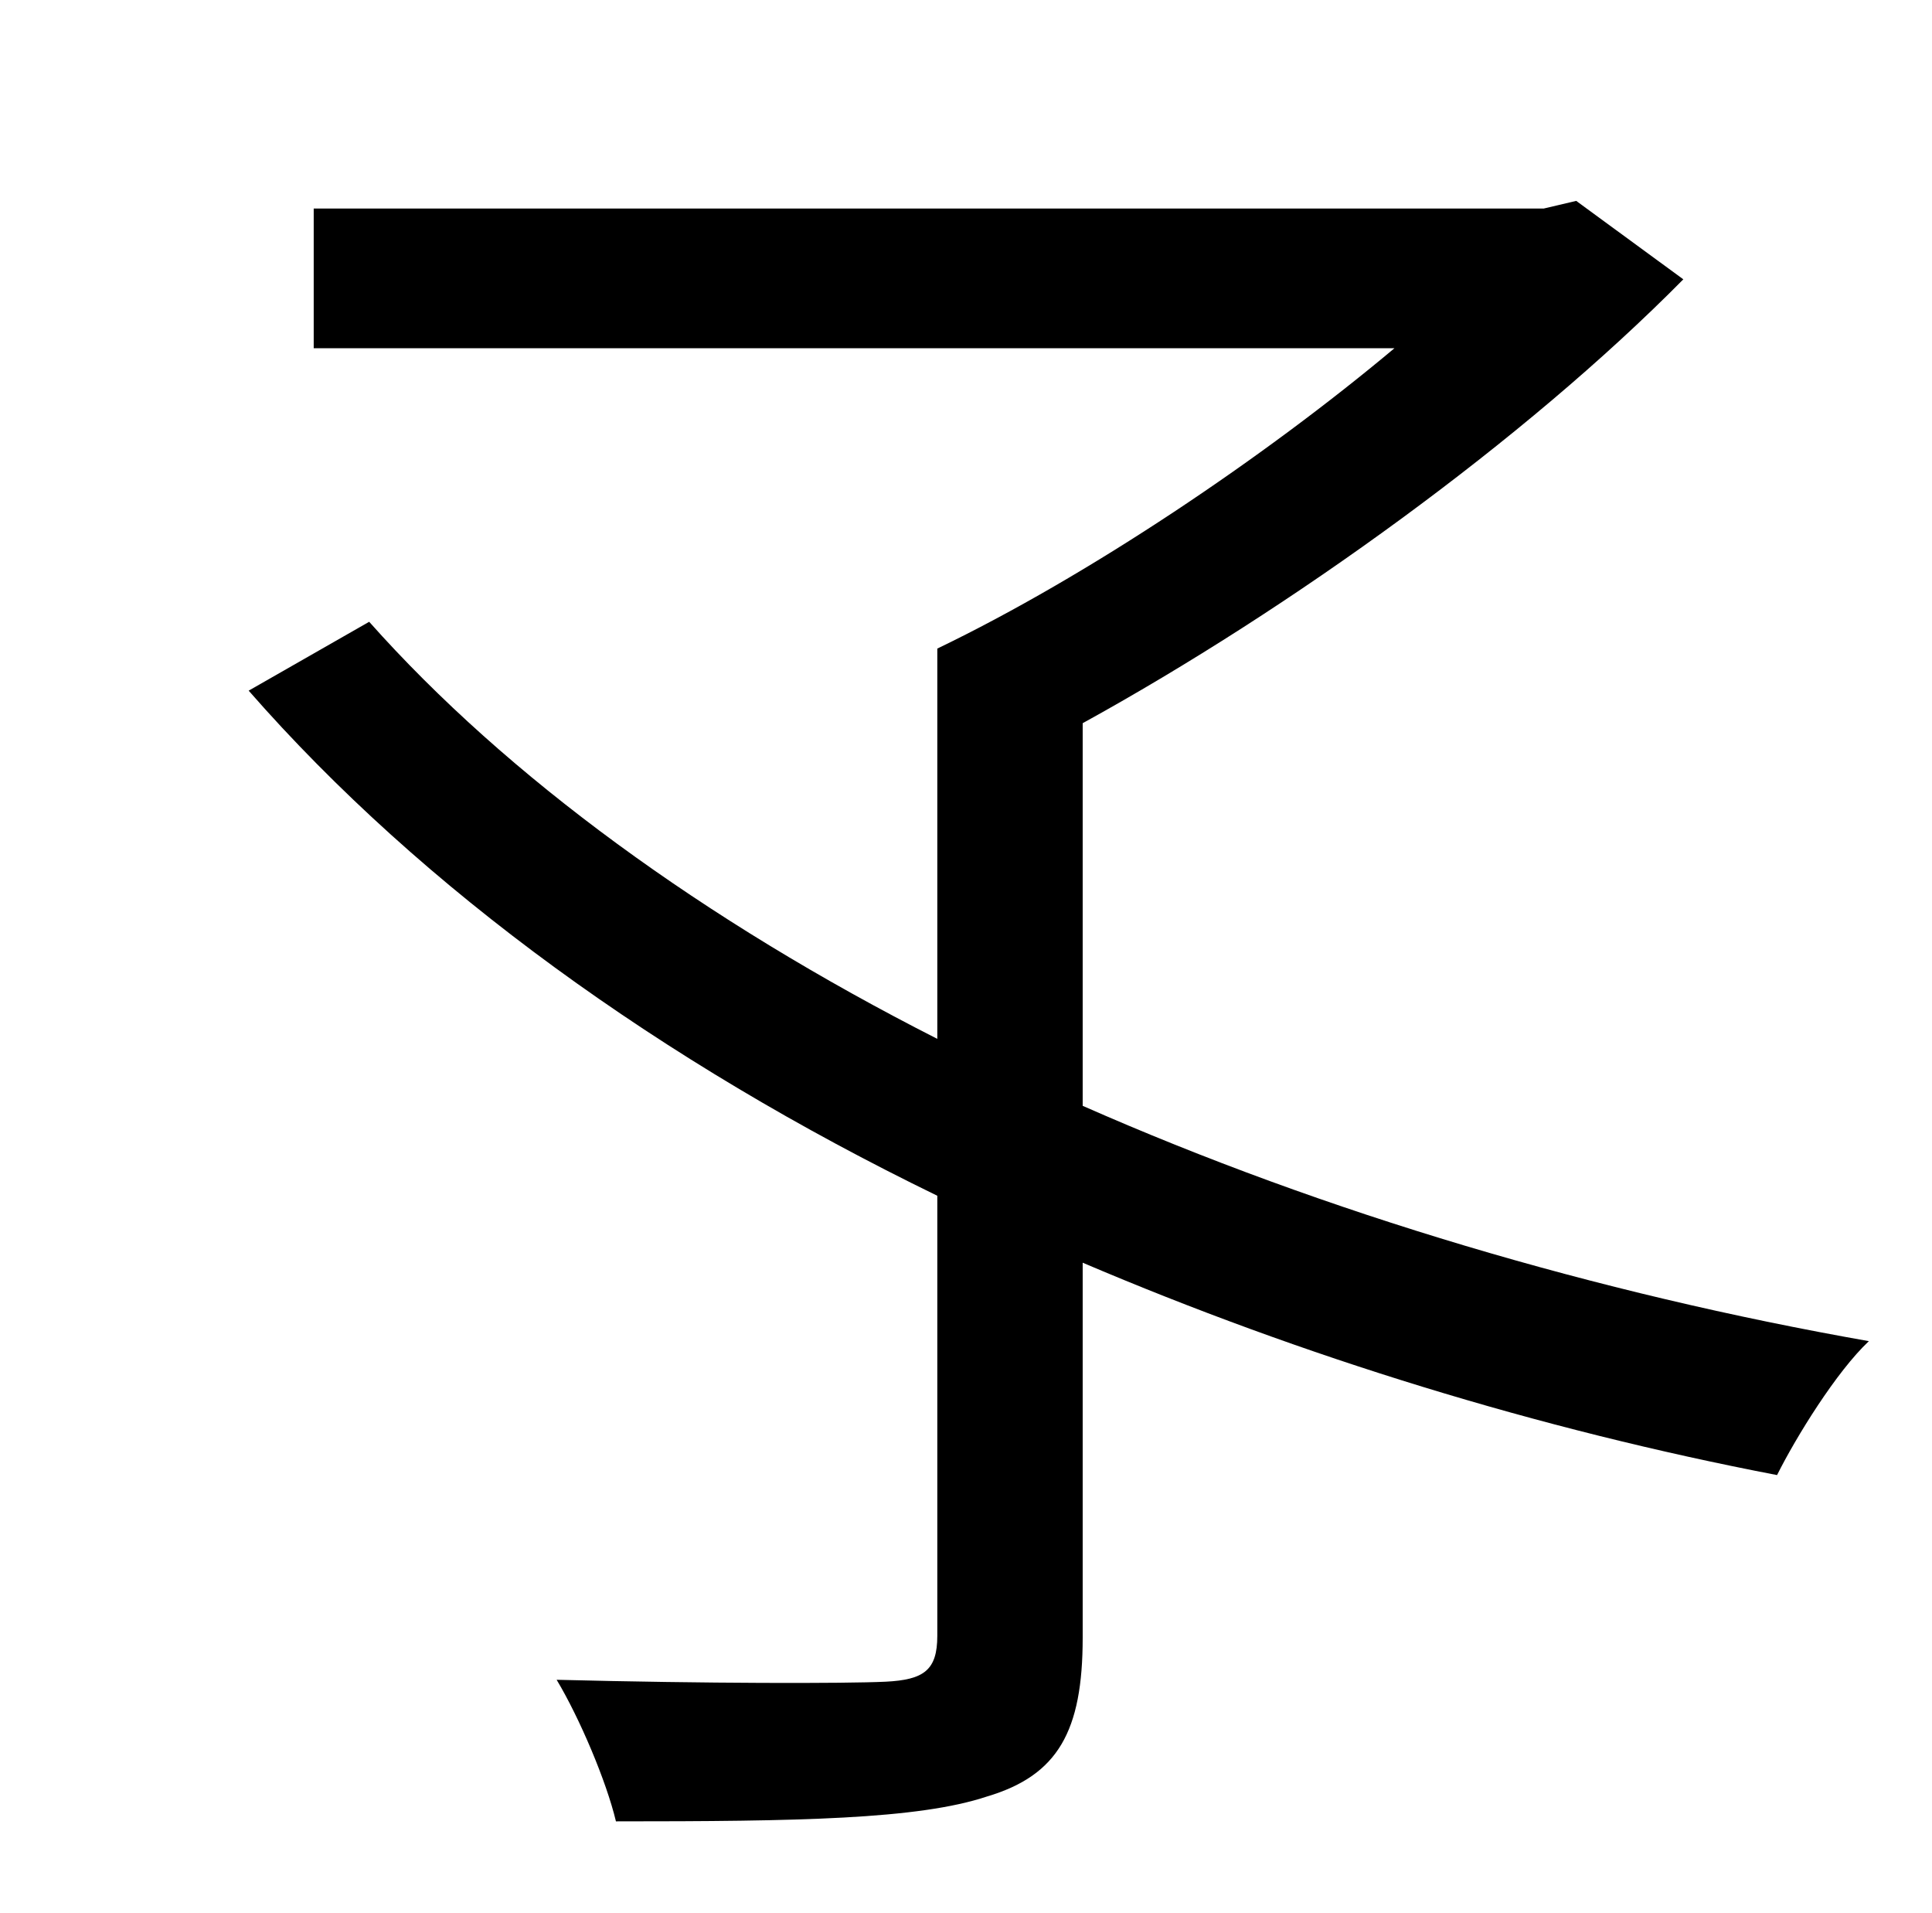 <?xml version="1.0" standalone="no"?>
<!DOCTYPE svg PUBLIC "-//W3C//DTD SVG 1.1//EN" "http://www.w3.org/Graphics/SVG/1.1/DTD/svg11.dtd" >
<svg xmlns="http://www.w3.org/2000/svg" xmlns:xlink="http://www.w3.org/1999/xlink" version="1.1" viewBox="-10 0 1010 1000">
   <path fill="currentColor"
d="M556 378v200c127 56 269 98 411 123c-17 16 -38 50 -48 70c-125 -24 -248 -62 -363 -111v196c0 49 -13 72 -50 83c-36 12 -99 13 -194 13c-5 -21 -19 -54 -31 -74c78 2 151 2 172 1c20 -1 27 -6 27 -24v-230c-144 -70 -269 -160 -360 -264l63 -36c72 81 175 156 297 218
v-204c79 -38 171 -100 239 -157h-565v-73h643l17 -4l56 41c-83 84 -205 172 -314 232z" />
</svg>
